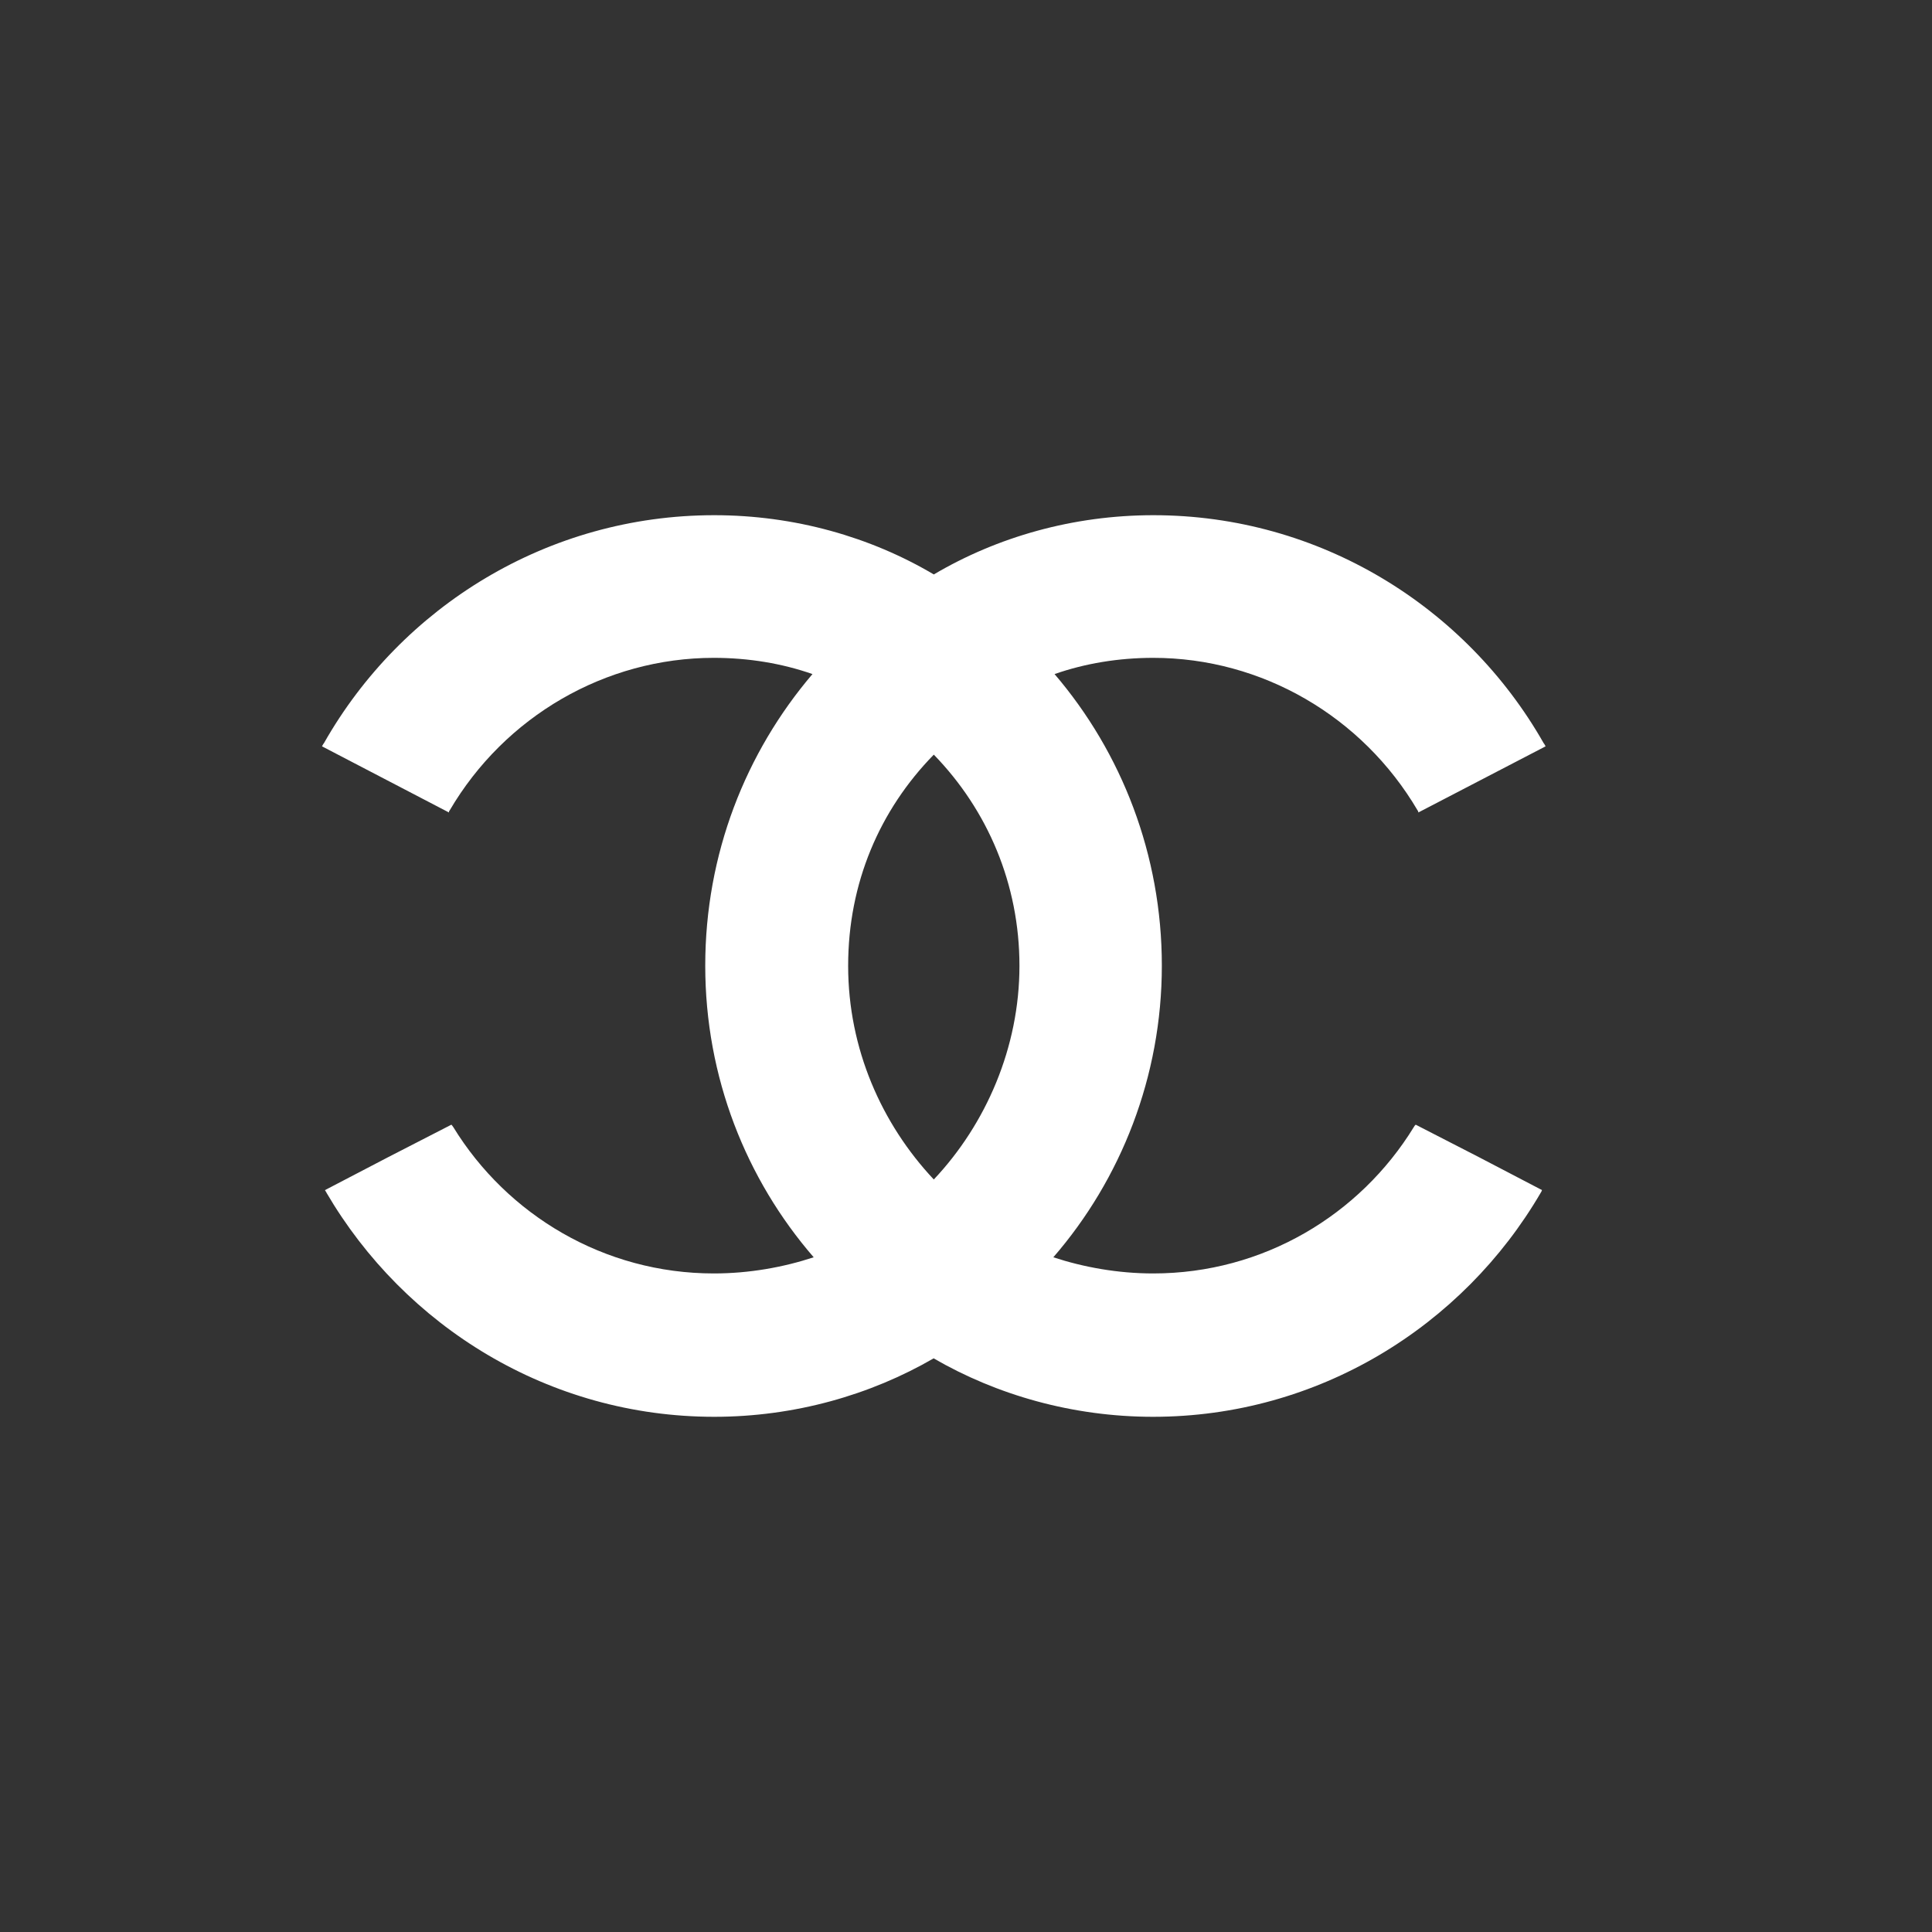 <svg width="30" height="30" viewBox="0 0 30 30" fill="none" xmlns="http://www.w3.org/2000/svg">
<rect x="0" y="0" width="30" height="30" fill="#333333" stroke="none"/>
<path fill-rule="evenodd" clip-rule="evenodd" d="M14.5 21.091C13.519 21.66 12.341 22 11.09 22C8.527 22 6.284 20.598 5.068 18.518C5.068 18.507 5.057 18.507 5.057 18.499C5.057 18.49 5.046 18.488 5.046 18.48L6.028 17.968L7.009 17.464C7.009 17.464 7.028 17.483 7.039 17.502C7.876 18.866 9.381 19.774 11.084 19.774C11.635 19.774 12.164 19.678 12.635 19.523C11.586 18.312 10.951 16.727 10.951 14.995C10.951 13.262 11.578 11.685 12.616 10.467C12.145 10.302 11.624 10.215 11.084 10.215C9.4 10.215 7.838 11.124 6.982 12.585C6.971 12.596 6.971 12.605 6.971 12.616L5 11.589C5.011 11.57 5.019 11.551 5.03 11.54C6.232 9.421 8.506 8 11.09 8C12.341 8 13.519 8.339 14.5 8.92C15.484 8.339 16.659 8 17.91 8C20.492 8 22.765 9.421 23.97 11.54C23.981 11.551 23.989 11.57 24 11.589L22.024 12.616C22.024 12.616 22.024 12.596 22.013 12.585C21.154 11.124 19.595 10.215 17.907 10.215C17.368 10.215 16.847 10.302 16.375 10.467C17.417 11.685 18.041 13.273 18.041 14.995C18.041 16.716 17.406 18.312 16.356 19.523C16.828 19.678 17.36 19.774 17.907 19.774C19.614 19.774 21.116 18.866 21.953 17.502C21.964 17.483 21.972 17.472 21.983 17.464L22.964 17.968L23.945 18.48C23.945 18.48 23.937 18.49 23.937 18.499C23.937 18.507 23.926 18.51 23.926 18.518C22.713 20.598 20.467 22 17.905 22C16.654 22 15.476 21.66 14.495 21.091H14.5ZM14.5 18.315C13.69 17.453 13.17 16.284 13.17 14.997C13.17 13.711 13.66 12.577 14.5 11.718C15.337 12.58 15.83 13.73 15.83 14.997C15.83 16.265 15.31 17.456 14.5 18.315Z" fill="white"/>
</svg>
